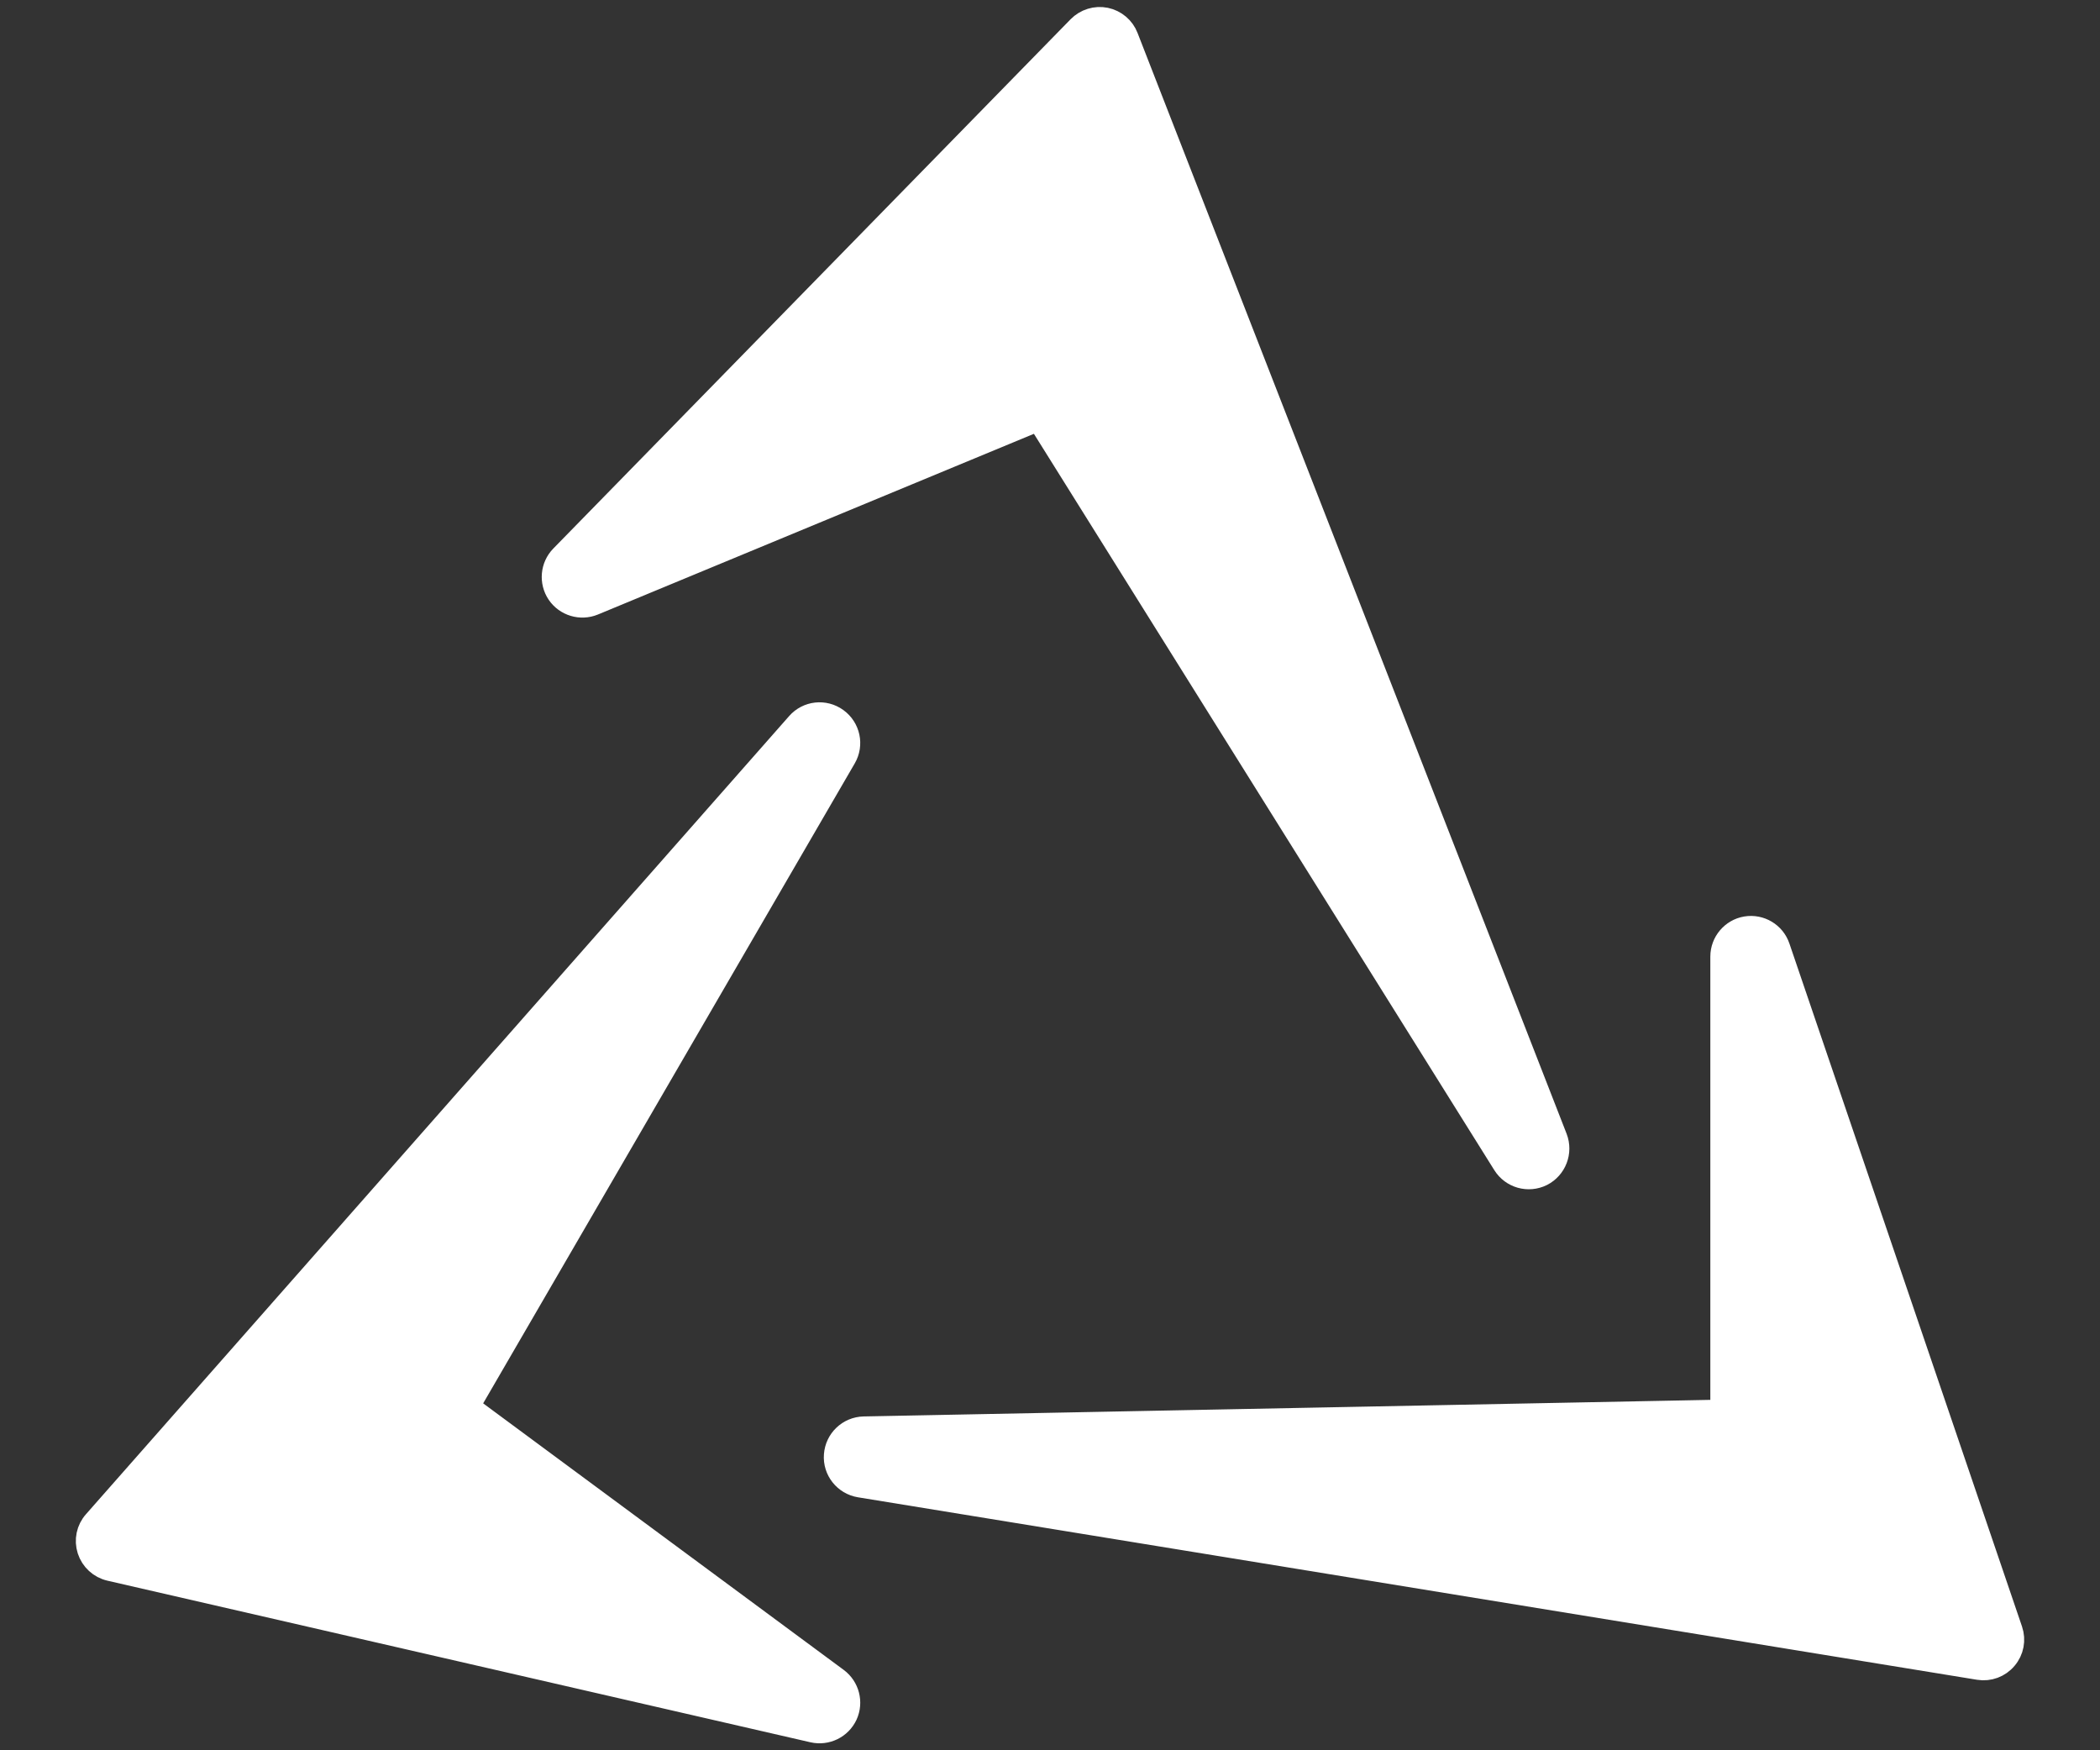 <svg width="18" height="15" viewBox="0 0 18 15" fill="none" xmlns="http://www.w3.org/2000/svg">
<rect x="0" y="0" width="18" height="15" fill="#333333" stroke="none"/>
<path fill-rule="evenodd" clip-rule="evenodd" d="M9.657 0.318C9.627 0.24 9.558 0.182 9.476 0.165C9.393 0.148 9.307 0.175 9.248 0.235L4.814 4.771C4.732 4.855 4.72 4.986 4.786 5.084C4.852 5.181 4.978 5.219 5.087 5.174L8.902 3.593L12.893 9.975C12.961 10.084 13.1 10.123 13.215 10.066C13.329 10.008 13.381 9.873 13.335 9.753L9.657 0.318ZM7.24 6.492C7.304 6.382 7.274 6.241 7.17 6.166C7.066 6.091 6.923 6.107 6.839 6.203L0.812 13.043C0.754 13.108 0.735 13.199 0.762 13.283C0.789 13.366 0.857 13.429 0.943 13.449L6.969 14.834C7.084 14.86 7.201 14.803 7.251 14.696C7.3 14.589 7.267 14.462 7.173 14.392L4.01 12.054L7.24 6.492ZM15.243 8.118C15.204 8.003 15.087 7.933 14.967 7.953C14.848 7.973 14.76 8.077 14.76 8.198V12.095L7.404 12.239C7.276 12.242 7.171 12.342 7.162 12.47C7.152 12.598 7.243 12.712 7.369 12.733L16.962 14.297C17.048 14.311 17.135 14.279 17.191 14.212C17.248 14.146 17.265 14.054 17.237 13.972L15.243 8.118Z" fill="white" stroke="white" stroke-width="0.2" stroke-linecap="round" stroke-linejoin="round"/>
</svg>
